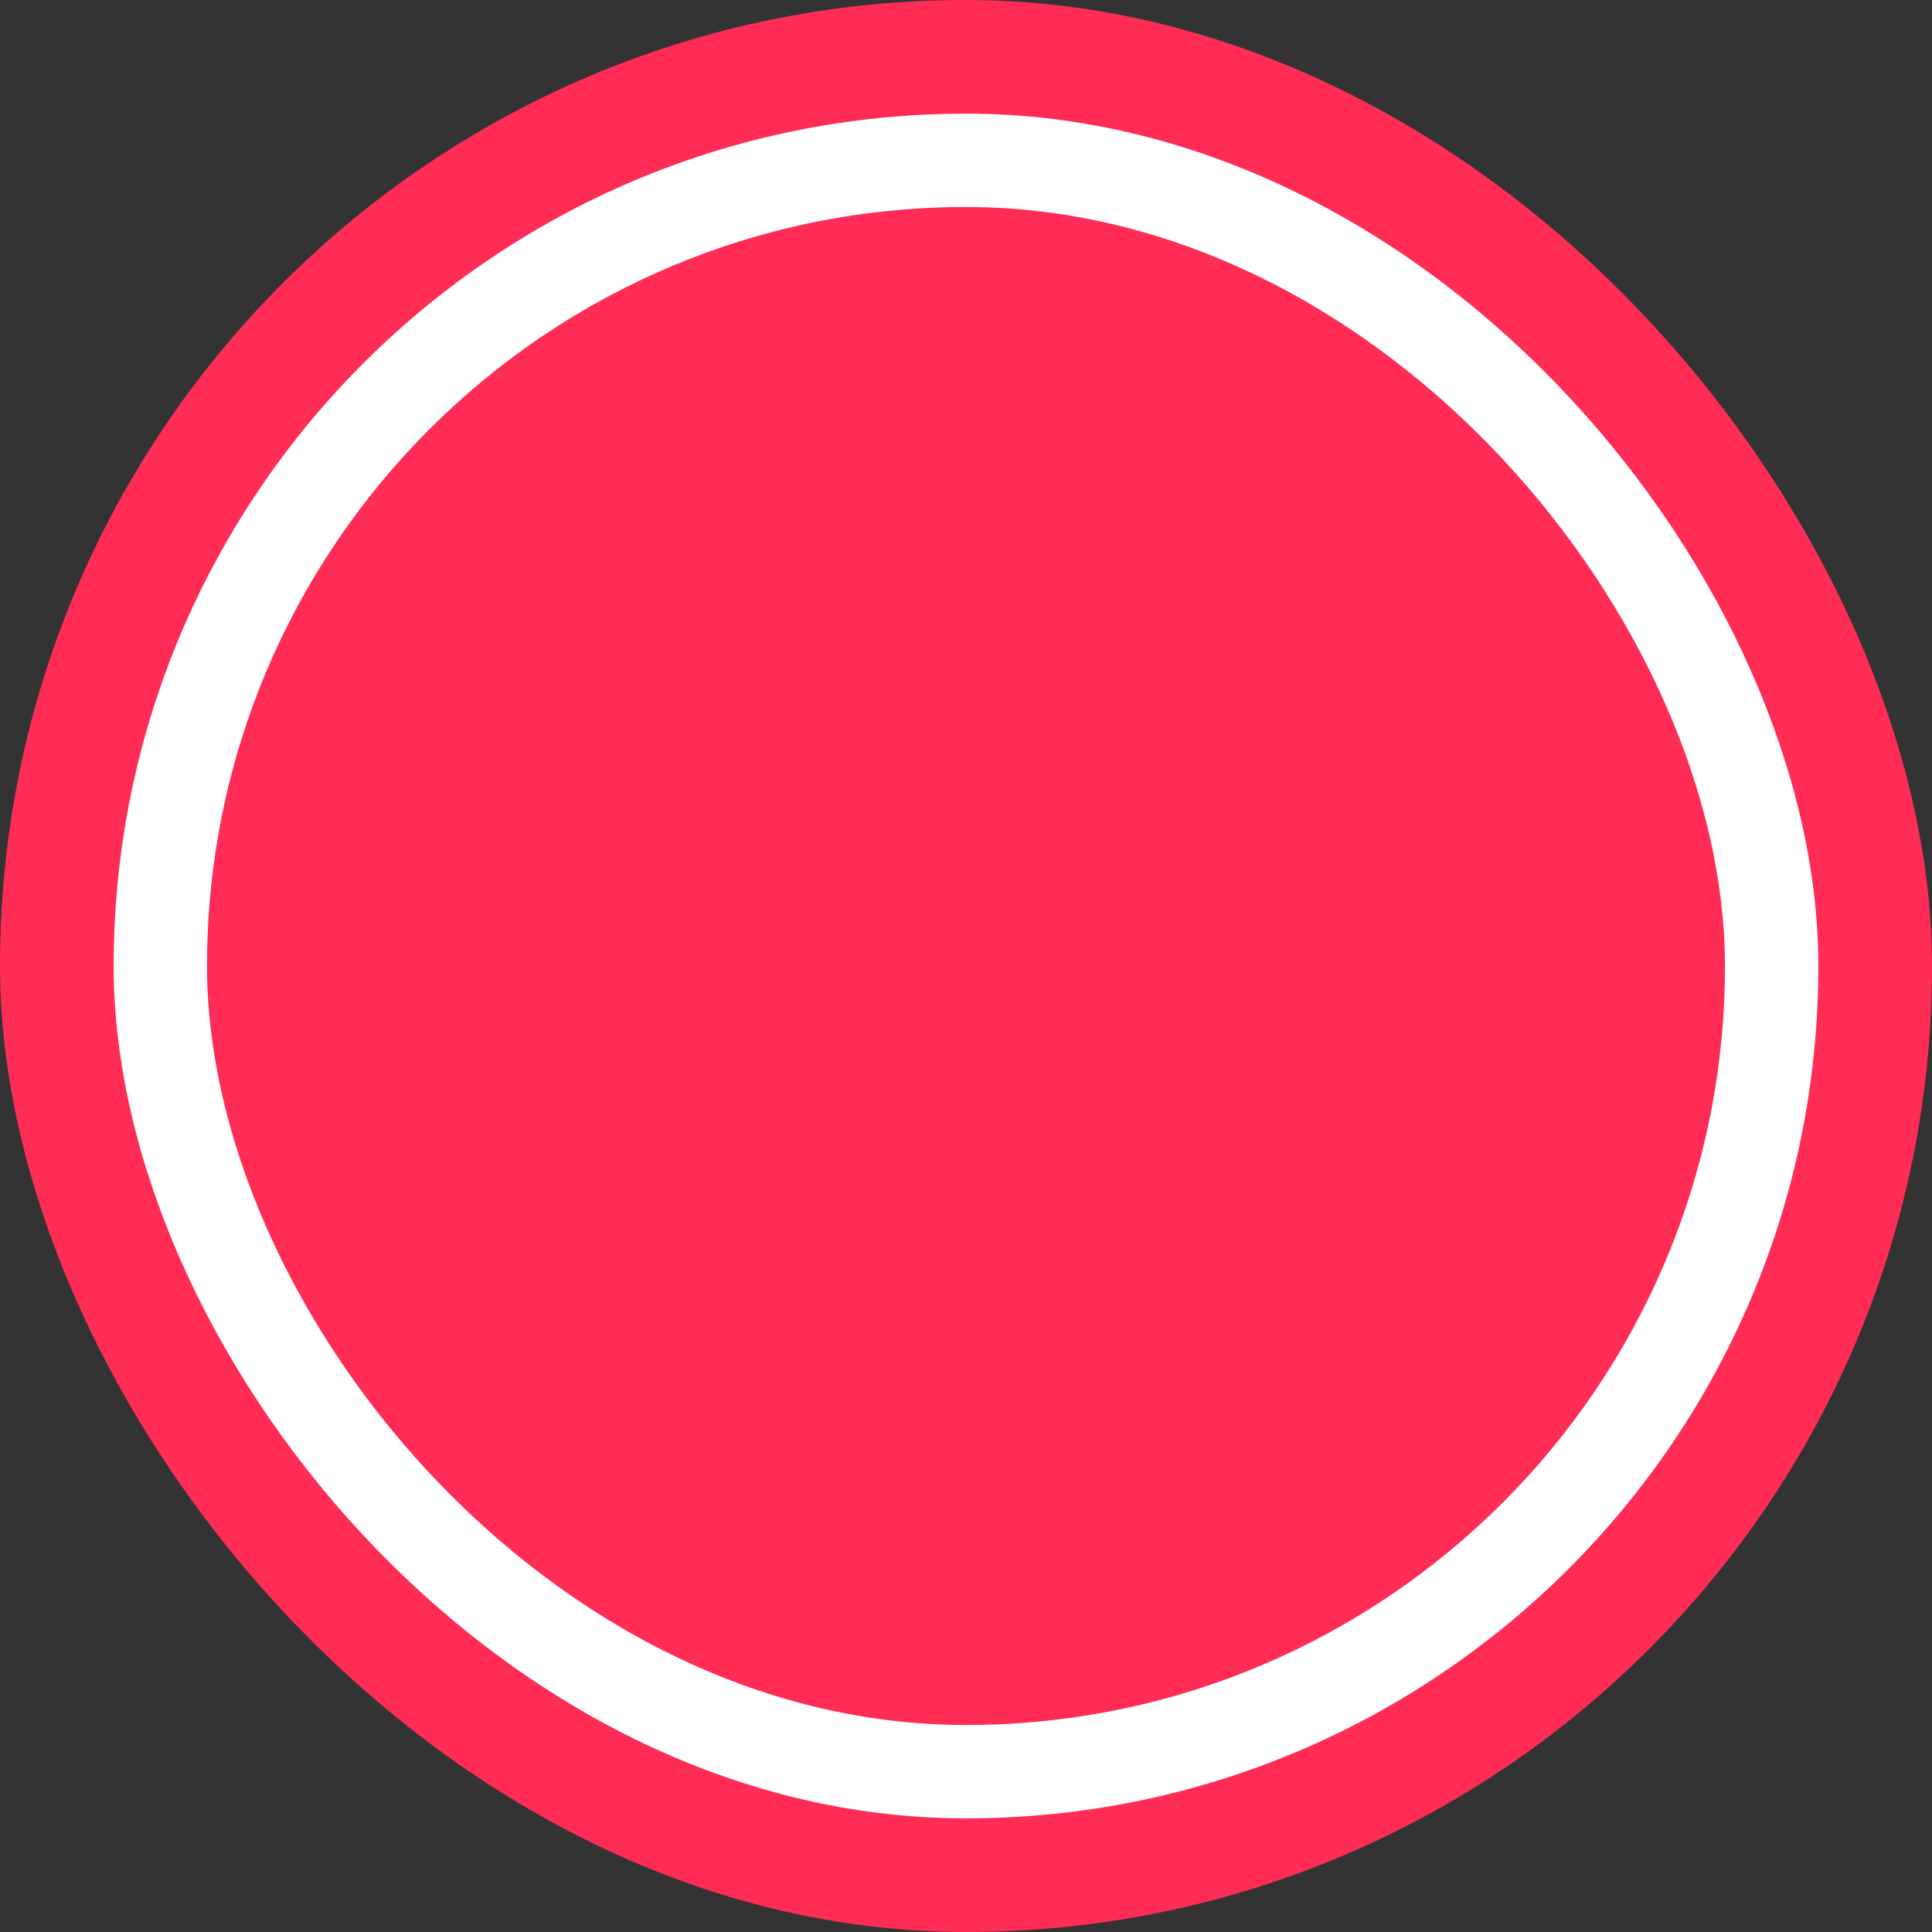<?xml version="1.0" encoding="UTF-8" standalone="no"?>
<svg
   width="28"
   height="28"
   viewBox="0 0 34 34"
   fill="none"
   version="1.1"
   id="svg6"
   sodipodi:docname="radiobutton_checked.svg"
   inkscape:version="1.1.2 (0a00cf5339, 2022-02-04)"
   xmlns:inkscape="http://www.inkscape.org/namespaces/inkscape"
   xmlns:sodipodi="http://sodipodi.sourceforge.net/DTD/sodipodi-0.dtd"
   xmlns="http://www.w3.org/2000/svg"
   xmlns:svg="http://www.w3.org/2000/svg">
  <rect x="0" y="0" width="34" height="34" fill="#333333" stroke="none"/>
  <defs
     id="defs10" />
  <sodipodi:namedview
     id="namedview8"
     pagecolor="#ffffff"
     bordercolor="#666666"
     borderopacity="1.0"
     inkscape:pageshadow="2"
     inkscape:pageopacity="0.0"
     inkscape:pagecheckerboard="0"
     showgrid="false"
     width="34px"
     inkscape:zoom="18.985714"
     inkscape:cx="15.801354"
     inkscape:cy="18.434913"
     inkscape:window-width="1920"
     inkscape:window-height="1008"
     inkscape:window-x="0"
     inkscape:window-y="0"
     inkscape:window-maximized="1"
     inkscape:current-layer="svg6"
     fit-margin-left="0"
     fit-margin-right="0"
     fit-margin-top="0"
     fit-margin-bottom="0"
     viewbox-width="34"
     scale-x="1" />
  <rect
     x="0"
     y="0"
     width="34"
     height="34"
     rx="17"
     fill="#ffffff"
     id="rect4-3"
     style="fill:#ff2d55;fill-opacity:1;stroke-width:1.134" />
  <rect
     x="2"
     y="2"
     width="30"
     height="30"
     rx="15"
     fill="#ffffff"
     id="rect4" />
  <rect
     x="3.643"
     y="3.643"
     width="26.714"
     height="26.714"
     rx="13.357"
     fill="#ffffff"
     id="rect4-3-5"
     style="fill:#ff2d55;fill-opacity:1;stroke-width:0.891" />
</svg>

